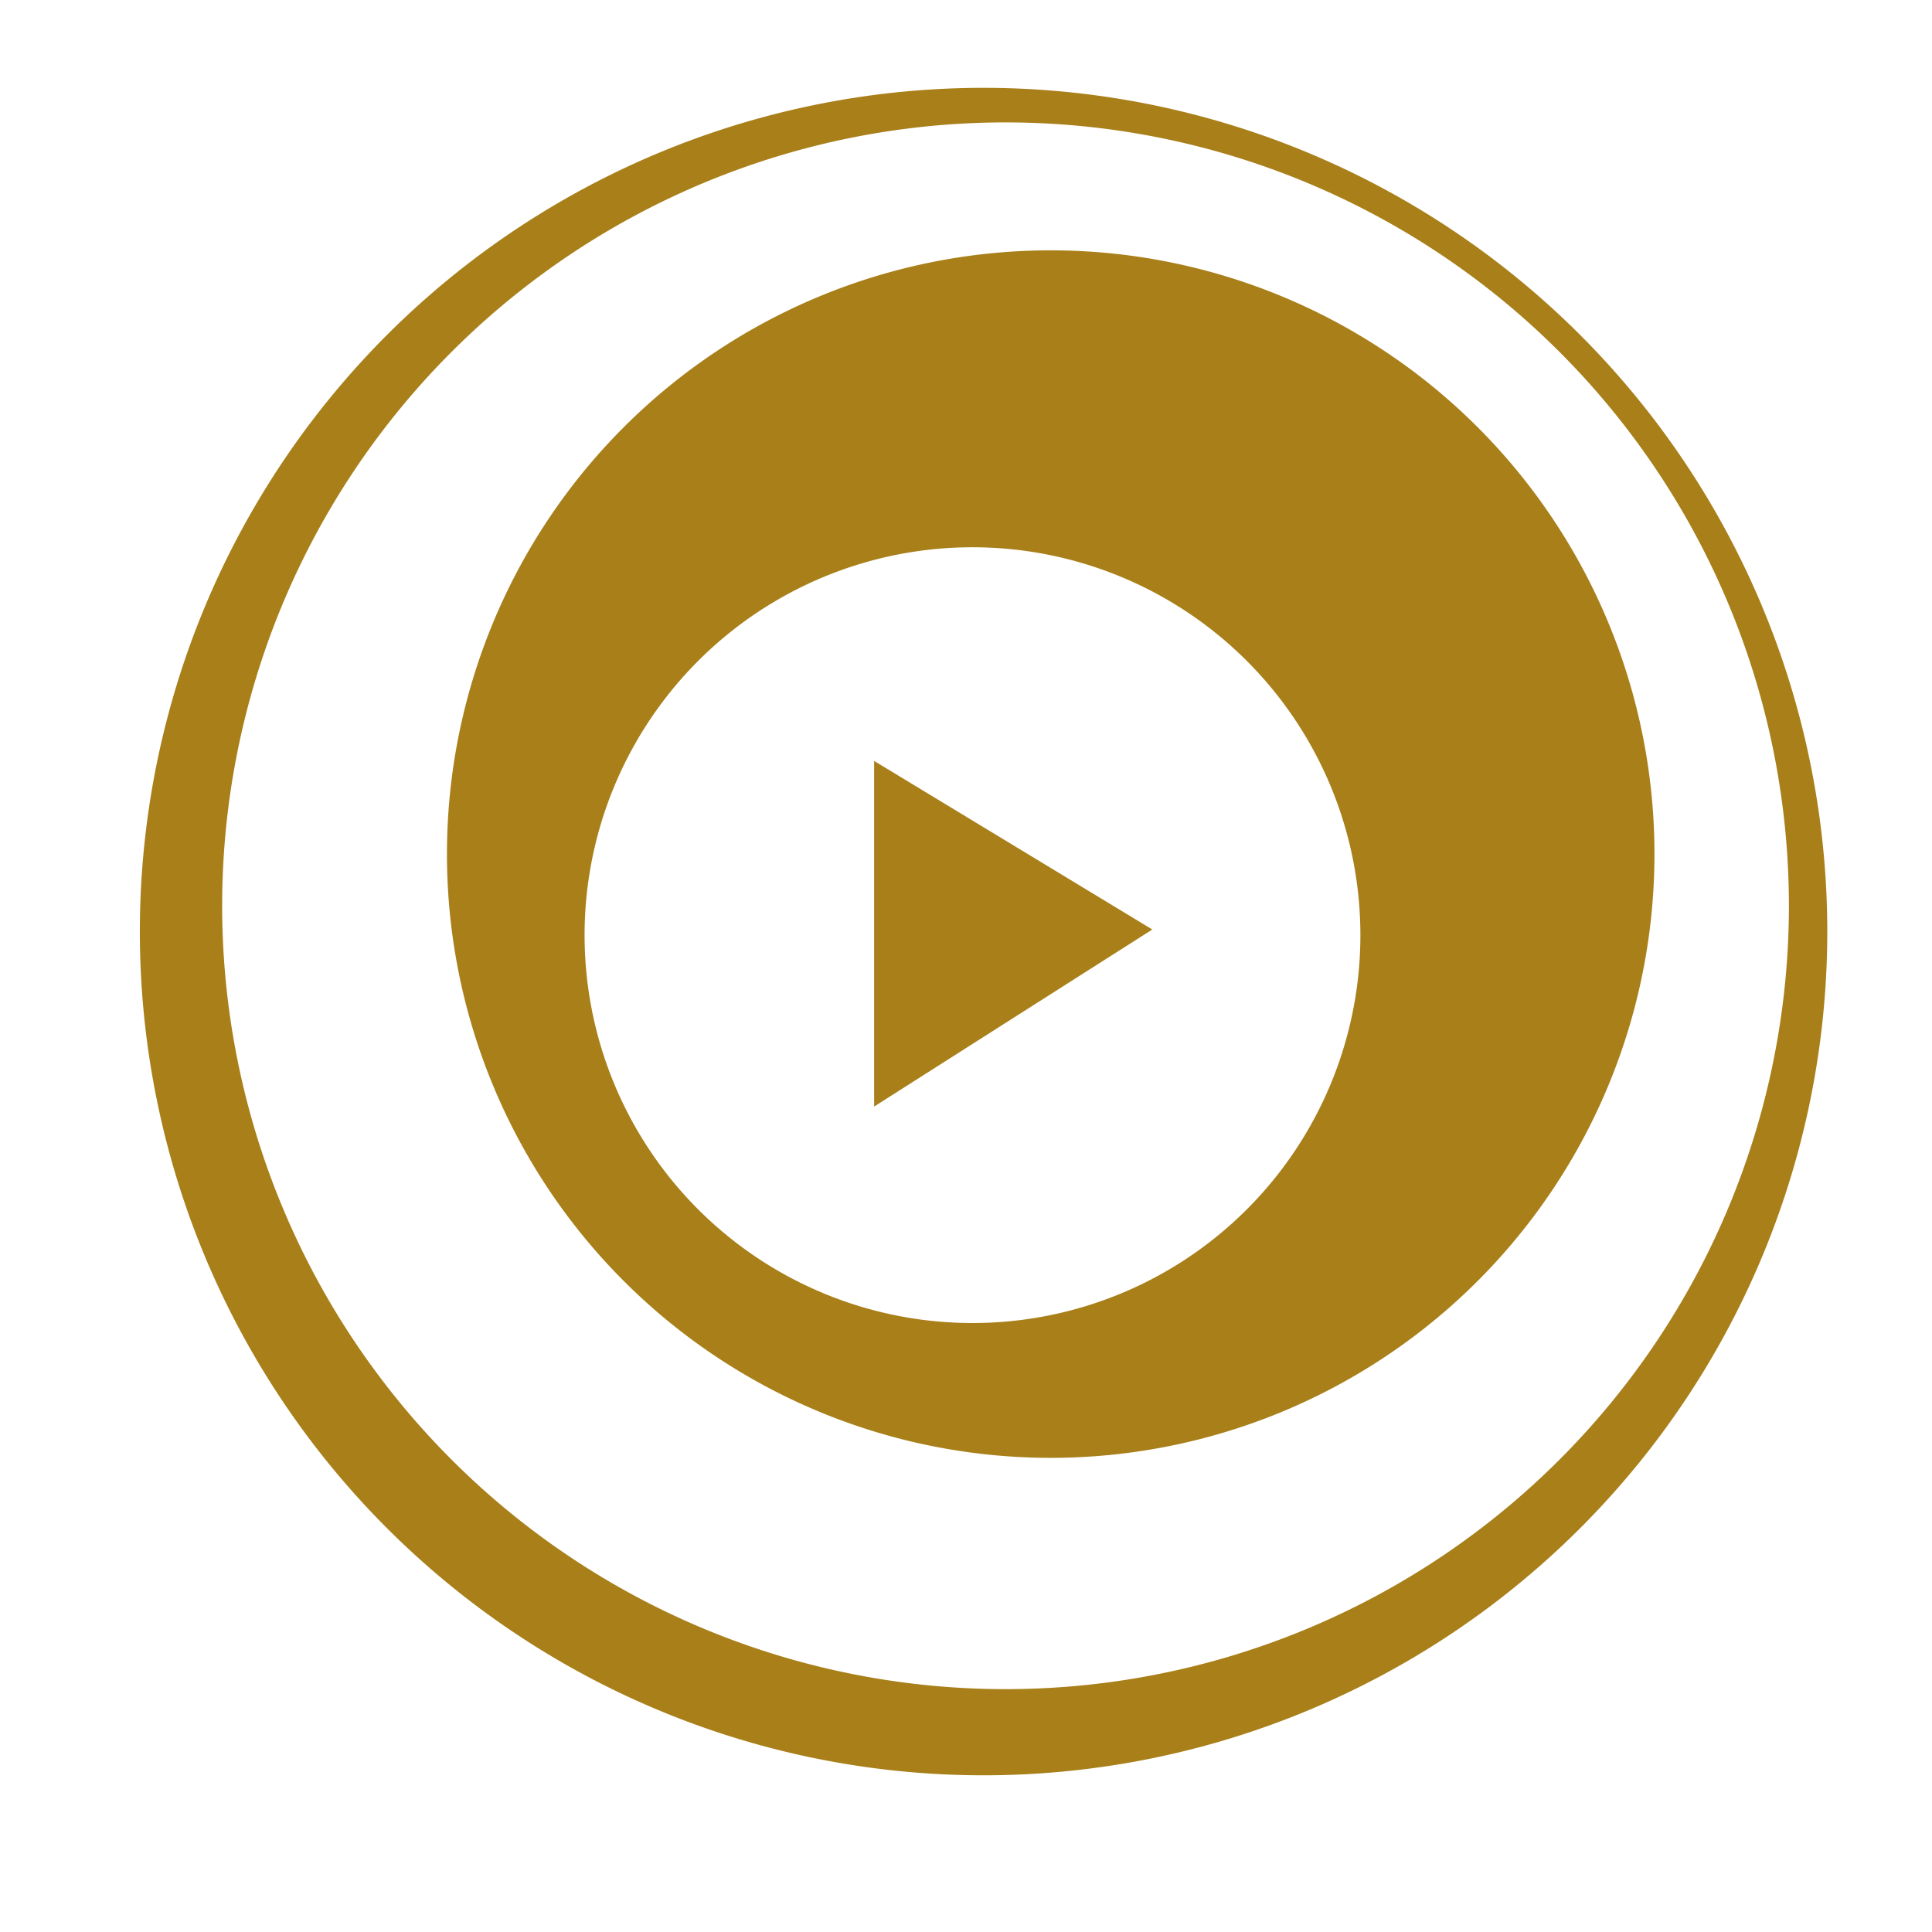 <?xml version="1.0" encoding="UTF-8" standalone="no"?>
<!-- Created with Inkscape (http://www.inkscape.org/) -->
<svg id="svg2" xmlns:rdf="http://www.w3.org/1999/02/22-rdf-syntax-ns#" xmlns="http://www.w3.org/2000/svg" height="64" width="64" version="1.1" xmlns:cc="http://creativecommons.org/ns#" xmlns:dc="http://purl.org/dc/elements/1.1/" viewBox="0 0 64 64">
 <g id="layer1" transform="translate(0 -988.36)">
  <g id="g4135" fill="#a87f19">
   <path id="path4380" d="m32.582 2.91a27.949 27.949 0 0 0 -27.949 27.949 27.949 27.949 0 0 0 27.949 27.95 27.949 27.949 0 0 0 27.949 -27.95 27.949 27.949 0 0 0 -27.949 -27.949zm0.727 1.145a25.951 25.951 0 0 1 25.951 25.951 25.951 25.951 0 0 1 -25.951 25.949 25.951 25.951 0 0 1 -25.95 -25.949 25.951 25.951 0 0 1 25.95 -25.951z" transform="translate(0 988.36)"/>
   <path id="path4412" d="m32.215 18.129a12.849 12.849 0 0 0 -12.85 12.85 12.849 12.849 0 0 0 12.85 12.848 12.849 12.849 0 0 0 12.85 -12.848 12.849 12.849 0 0 0 -12.85 -12.85zm-3.258 7.078 9.215 5.584-9.215 5.865v-11.449zm25.849 3.086a20 20 0 0 1 -20 20 20 20 0 0 1 -20 -20 20 20 0 0 1 20 -20 20 20 0 0 1 20 20z" fill-rule="evenodd" transform="translate(0 988.36)"/>
  </g>
 </g>
</svg>
